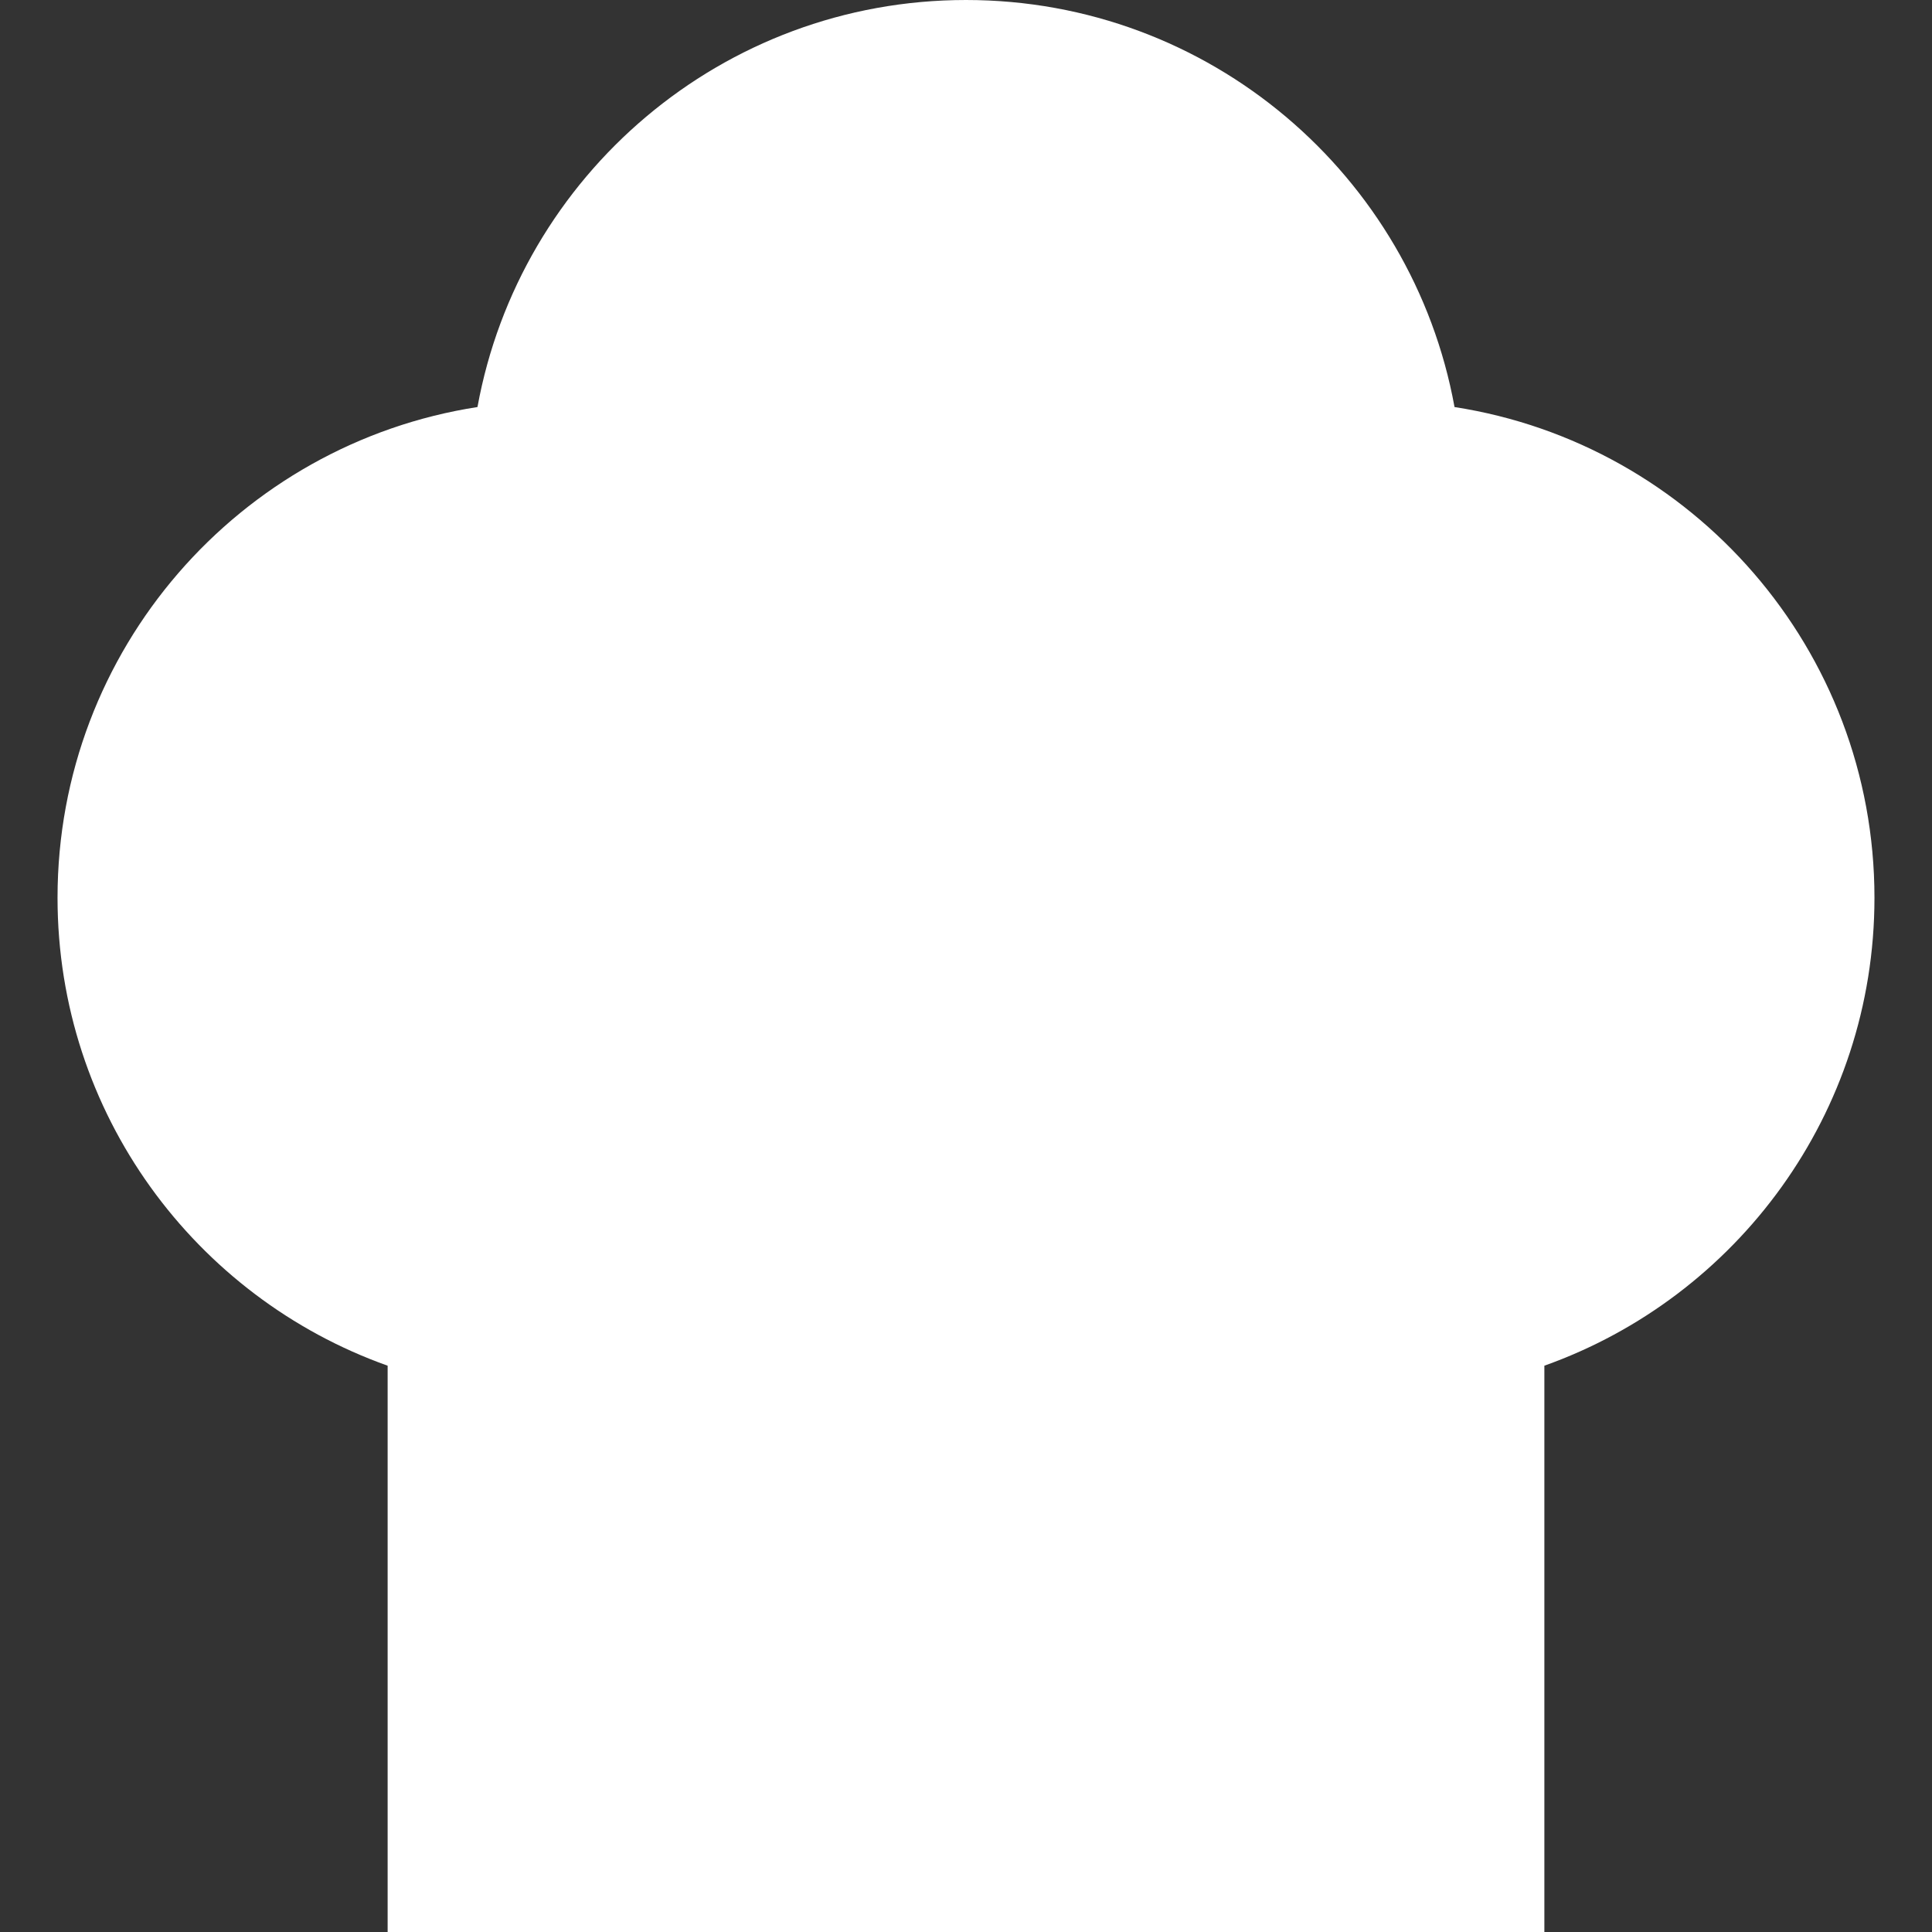 <svg xmlns="http://www.w3.org/2000/svg" width="100" height="100" viewBox="0 0 100 100" xml:space="preserve"><rect x="0" y="0" width="100" height="100" fill="#333333" stroke="none"/><path fill="#fff" d="M75.286 21.068C73.103 9.085 62.613 0 50 0S26.897 9.085 24.714 21.068C12.402 22.976 2.978 33.62 2.978 46.467c0 11.173 7.129 20.678 17.086 24.221V100h59.872V70.688c9.957-3.543 17.086-13.049 17.086-24.221 0-12.846-9.424-23.491-21.735-25.398"/></svg>